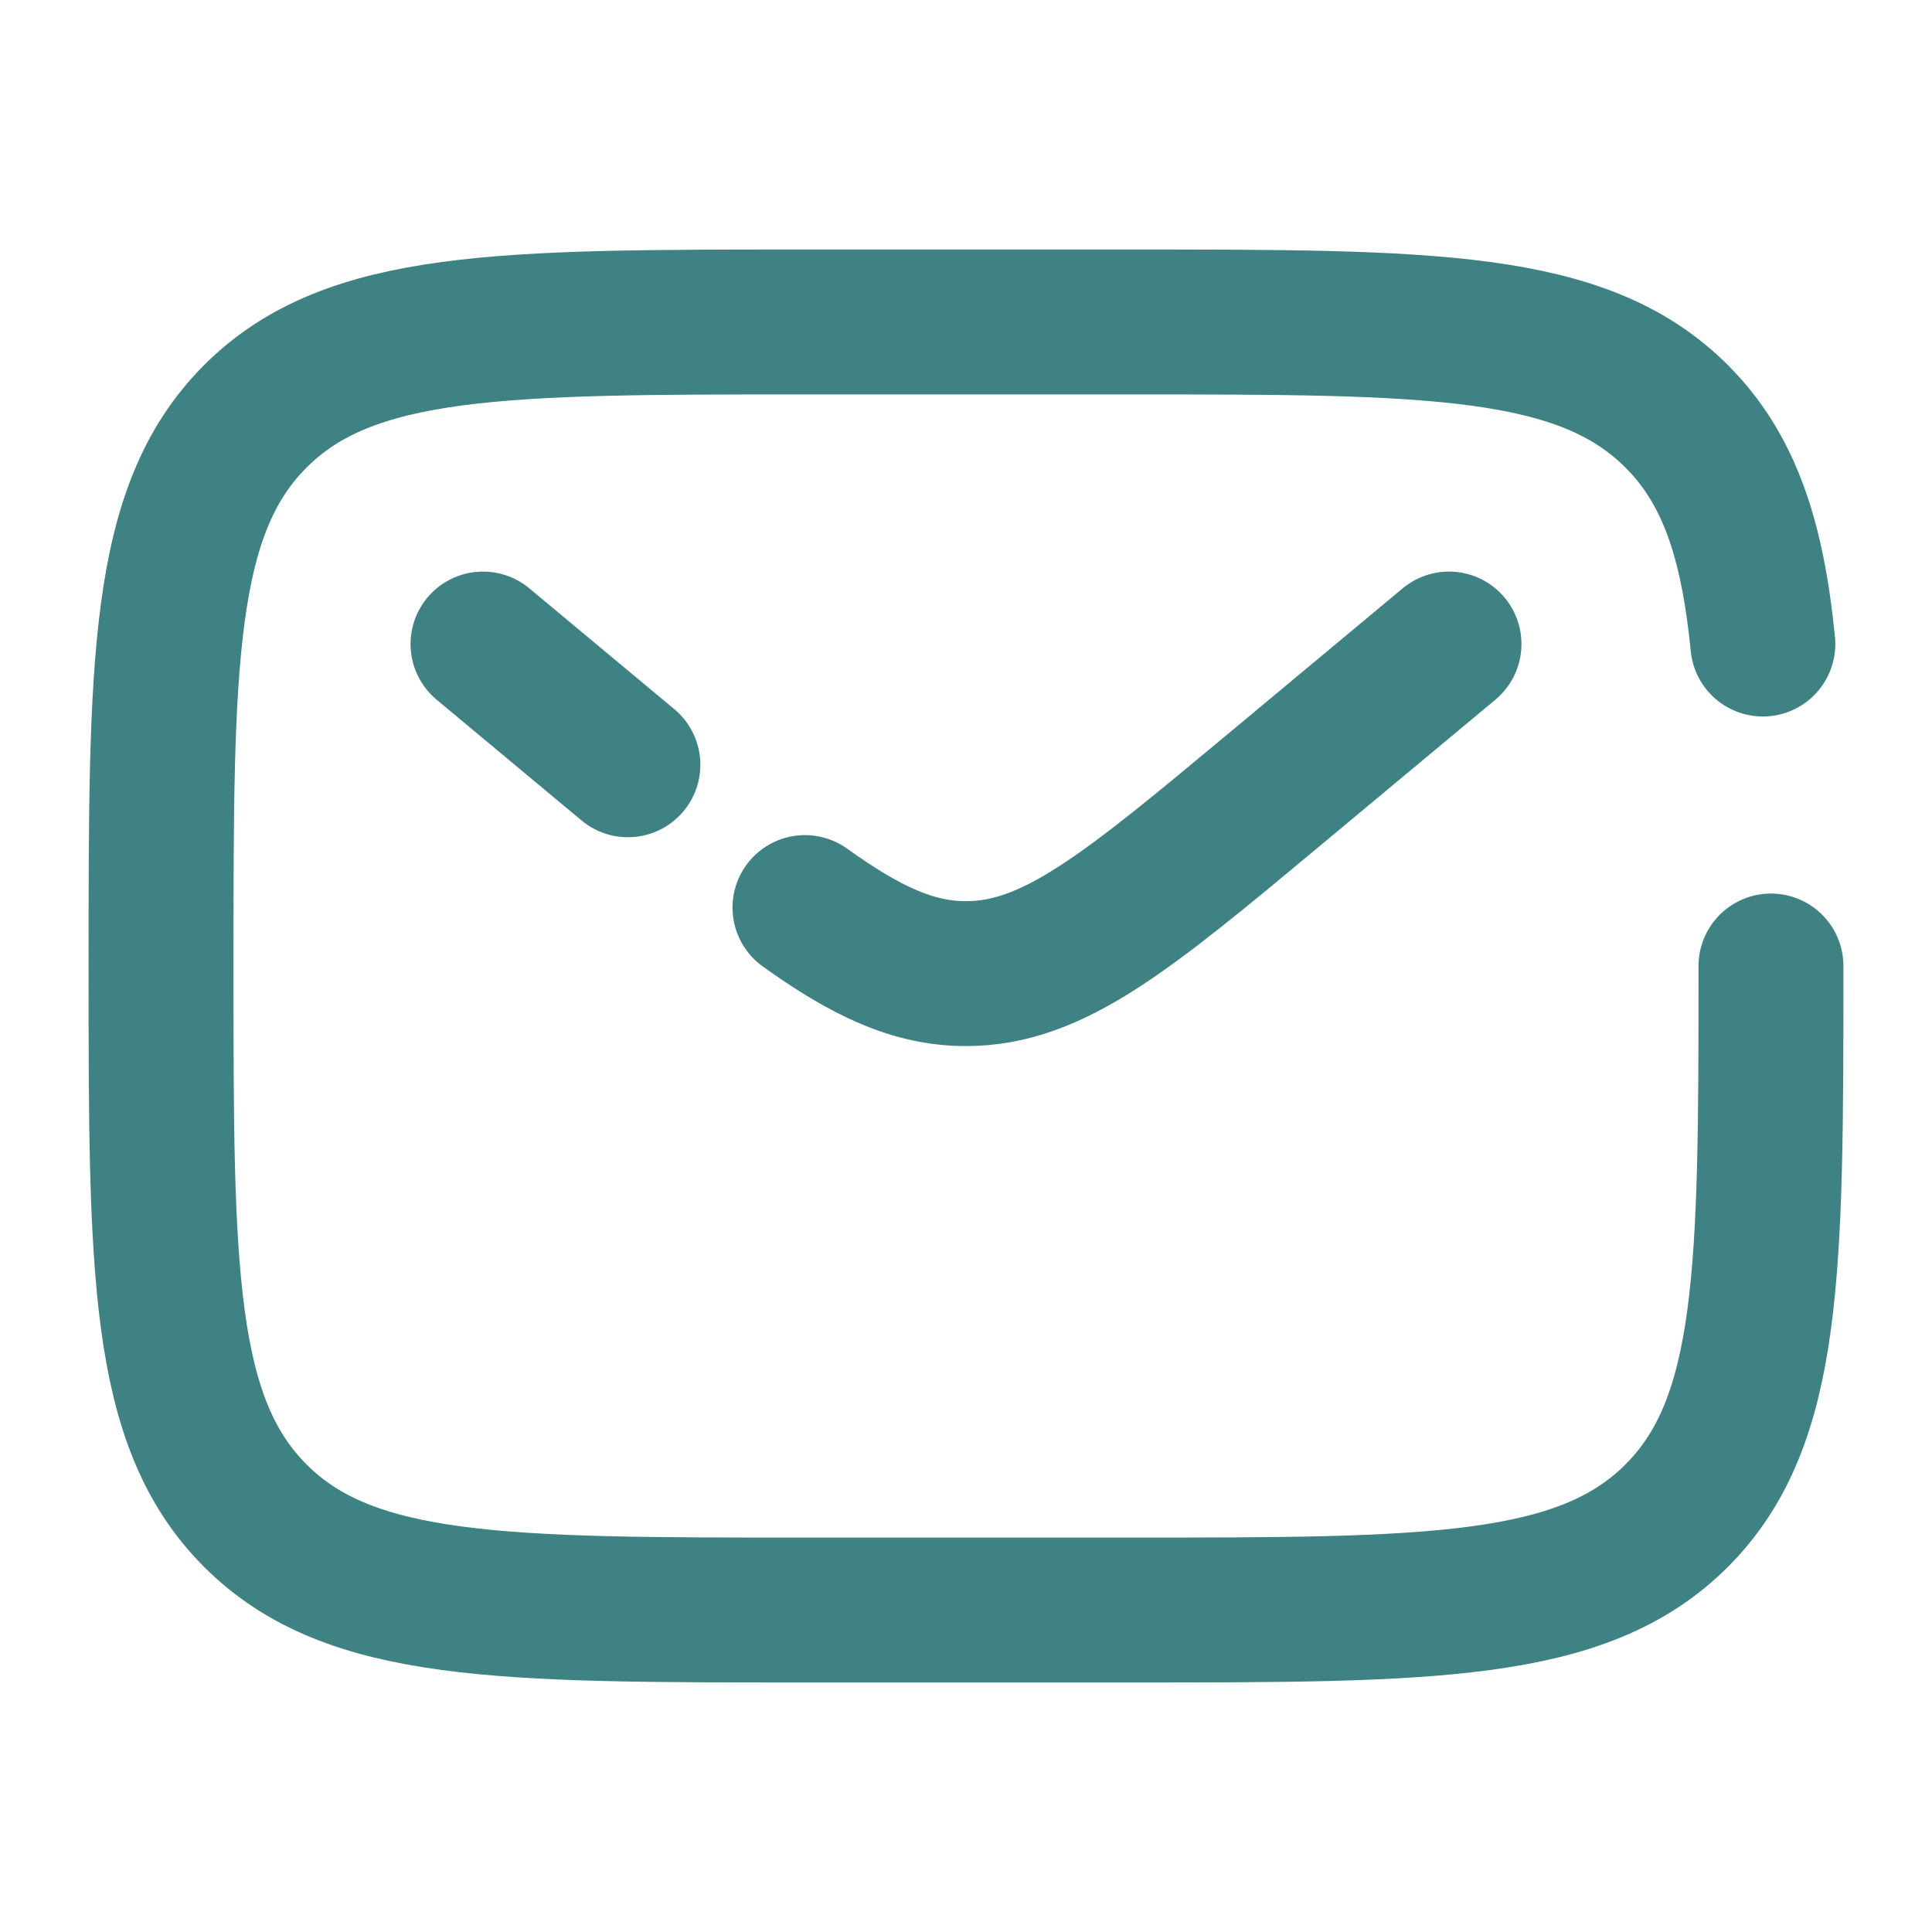 <svg width="20" height="20" viewBox="0 0 20 20" fill="none" xmlns="http://www.w3.org/2000/svg">
<path d="M18.333 10C18.333 13.143 18.333 14.714 17.357 15.69C16.381 16.667 14.809 16.667 11.667 16.667H8.333C5.191 16.667 3.619 16.667 2.643 15.69C1.667 14.714 1.667 13.143 1.667 10C1.667 6.857 1.667 5.286 2.643 4.31C3.619 3.333 5.191 3.333 8.333 3.333H11.667C14.809 3.333 16.381 3.333 17.357 4.31C17.901 4.854 18.142 5.583 18.249 6.667" stroke="#3E8283" stroke-width="1.5" stroke-linecap="round"/>
<path d="M15 6.667L13.201 8.166C11.67 9.441 10.905 10.079 10 10.079C9.459 10.079 8.968 9.851 8.333 9.395M5 6.667L5.75 7.292L6.5 7.917" stroke="#3E8283" stroke-width="1.5" stroke-linecap="round"/>
</svg>
